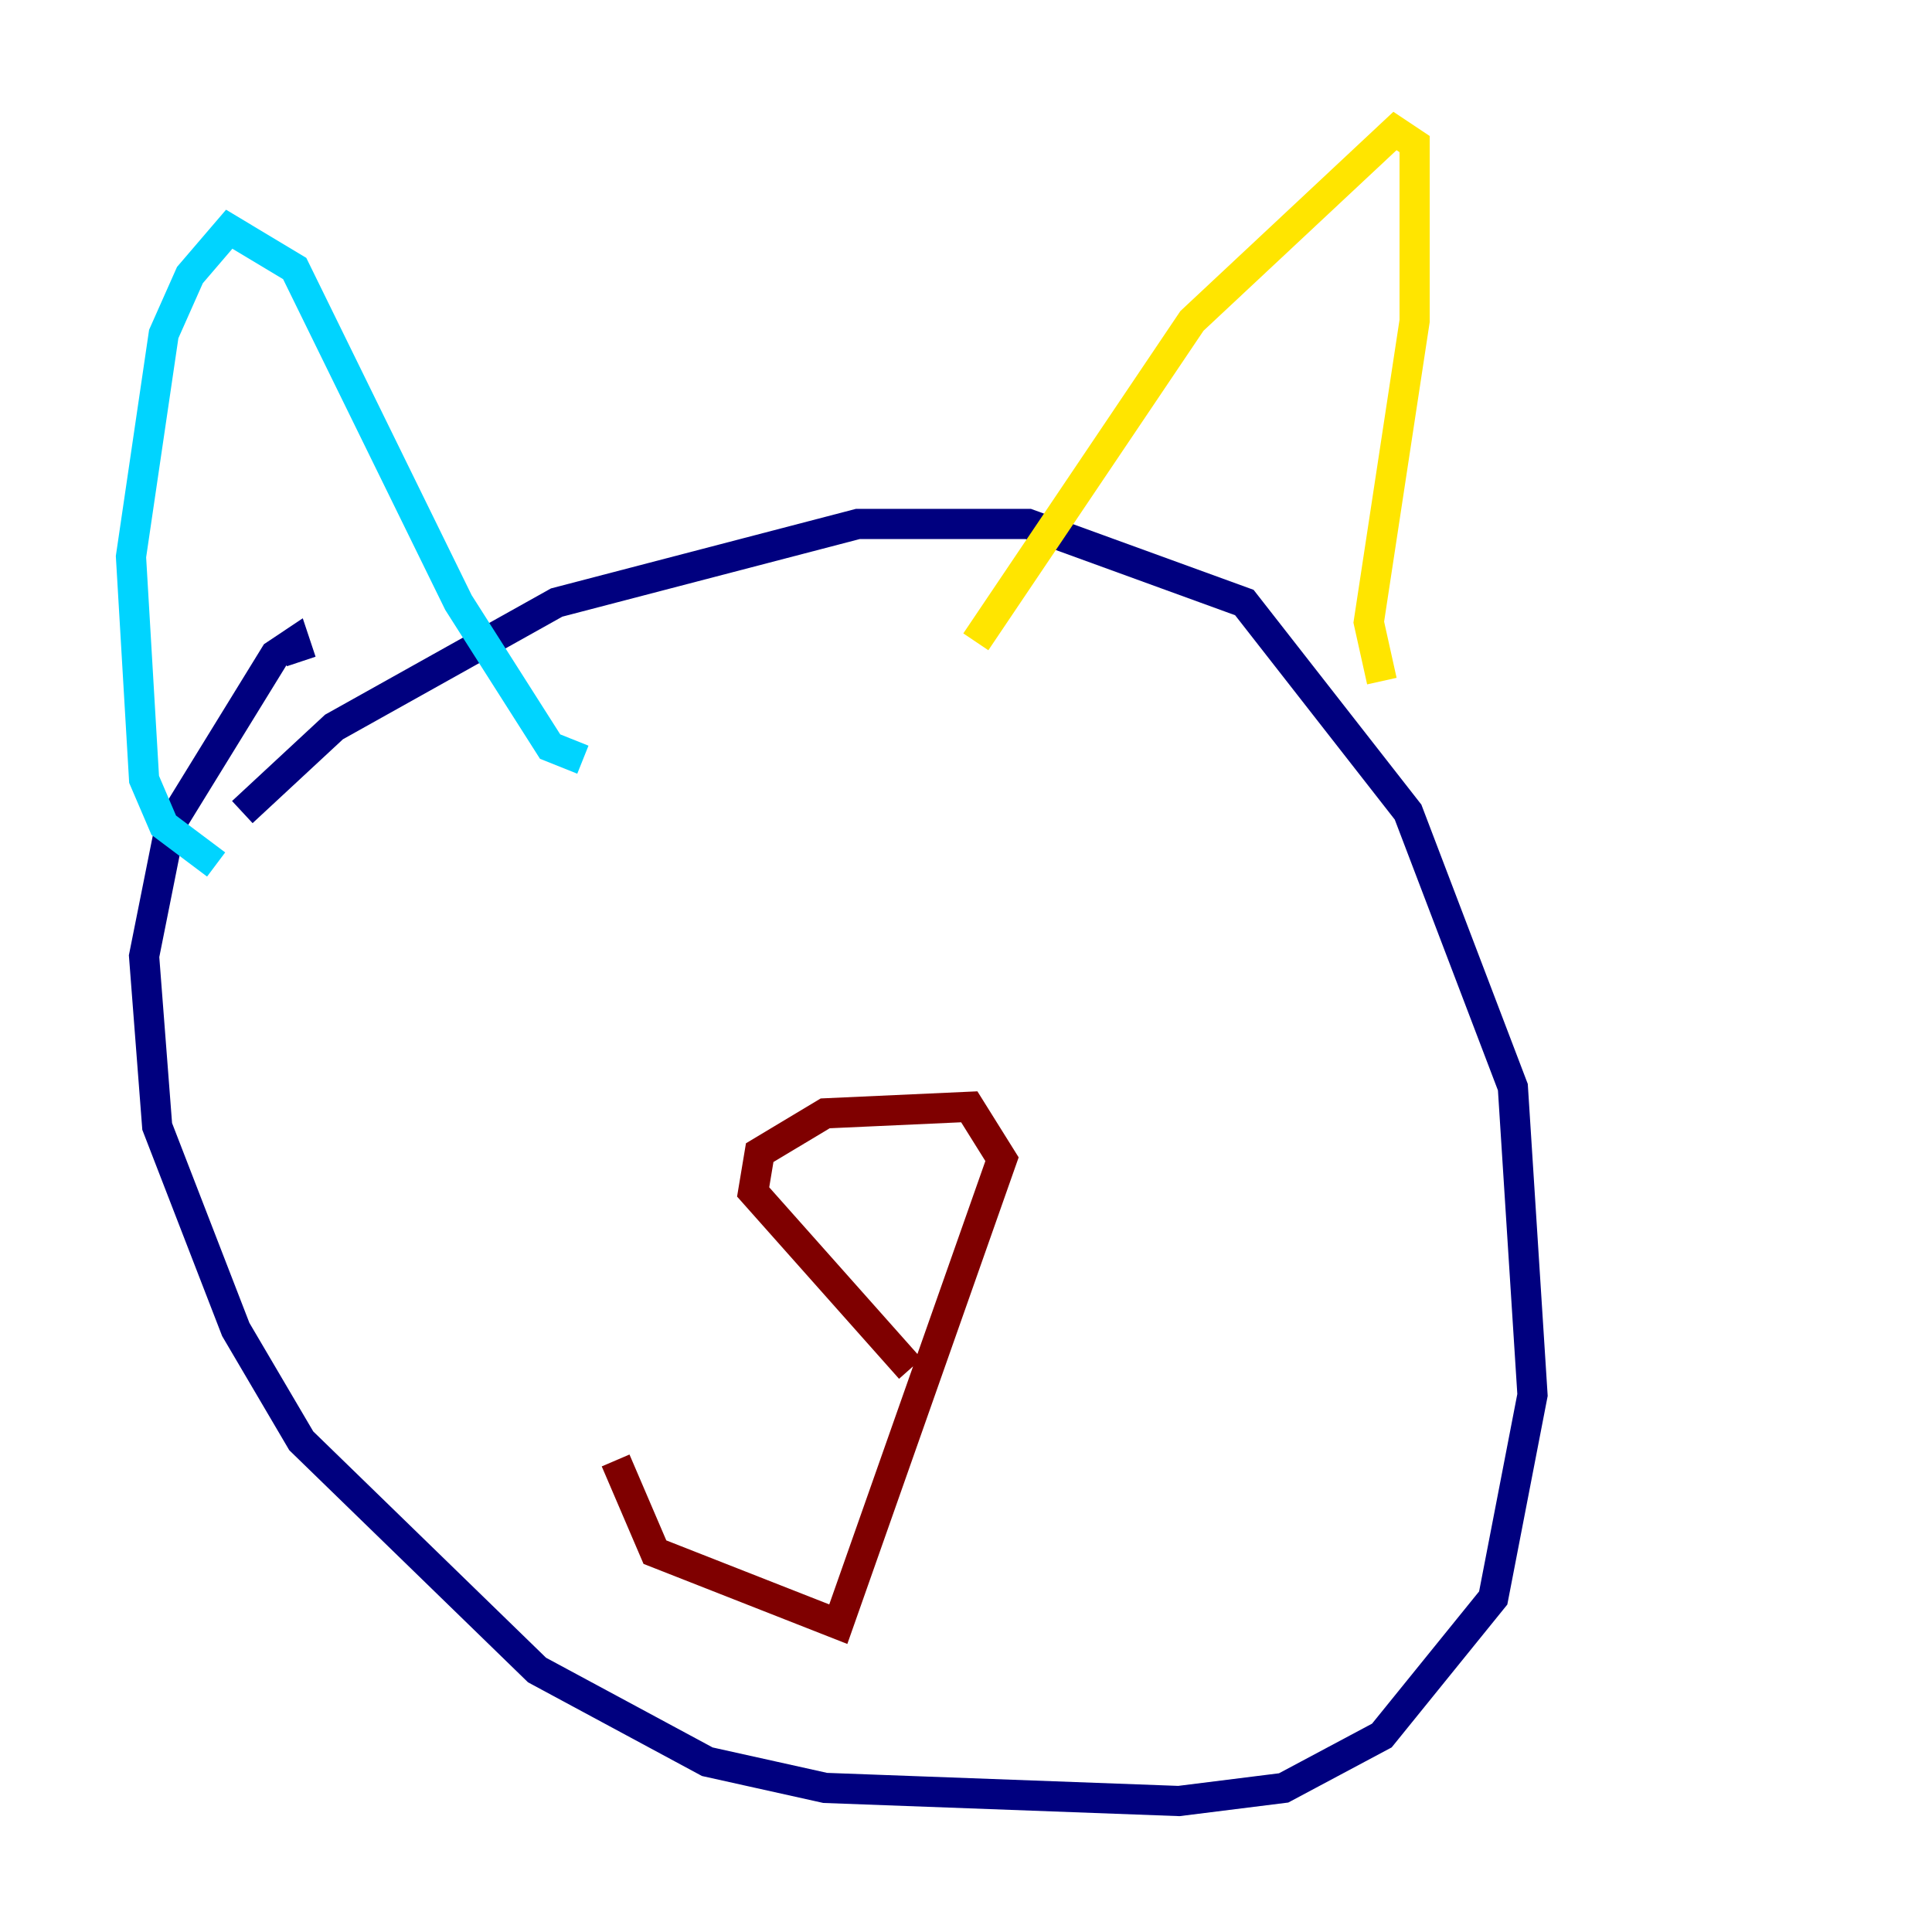 <?xml version="1.0" encoding="utf-8" ?>
<svg baseProfile="tiny" height="128" version="1.2" viewBox="0,0,128,128" width="128" xmlns="http://www.w3.org/2000/svg" xmlns:ev="http://www.w3.org/2001/xml-events" xmlns:xlink="http://www.w3.org/1999/xlink"><defs /><polyline fill="none" points="16.054,53.803 22.129,48.163 36.881,39.919 56.841,34.712 68.122,34.712 82.441,39.919 93.288,53.803 100.231,72.027 101.532,92.42 98.929,105.871 91.552,114.983 85.044,118.454 78.102,119.322 54.671,118.454 46.861,116.719 35.58,110.644 19.959,95.458 15.62,88.081 10.414,74.63 9.546,63.349 11.281,54.671 18.224,43.39 19.525,42.522 19.959,43.824" stroke="#00007f" stroke-width="2" /><polyline fill="none" points="14.319,57.275 10.848,54.671 9.546,51.634 8.678,36.881 10.848,22.129 12.583,18.224 15.186,15.186 19.525,17.79 30.373,39.919 36.447,49.464 38.617,50.332" stroke="#00d4ff" stroke-width="2" /><polyline fill="none" points="64.651,42.522 78.969,21.261 92.42,8.678 93.722,9.546 93.722,21.261 90.685,41.22 91.552,45.125" stroke="#ffe500" stroke-width="2" /><polyline fill="none" points="60.312,90.685 49.898,78.969 50.332,76.366 54.671,73.763 64.217,73.329 66.386,76.8 55.539,107.607 43.39,102.834 40.786,96.759" stroke="#7f0000" stroke-width="2" /></svg>